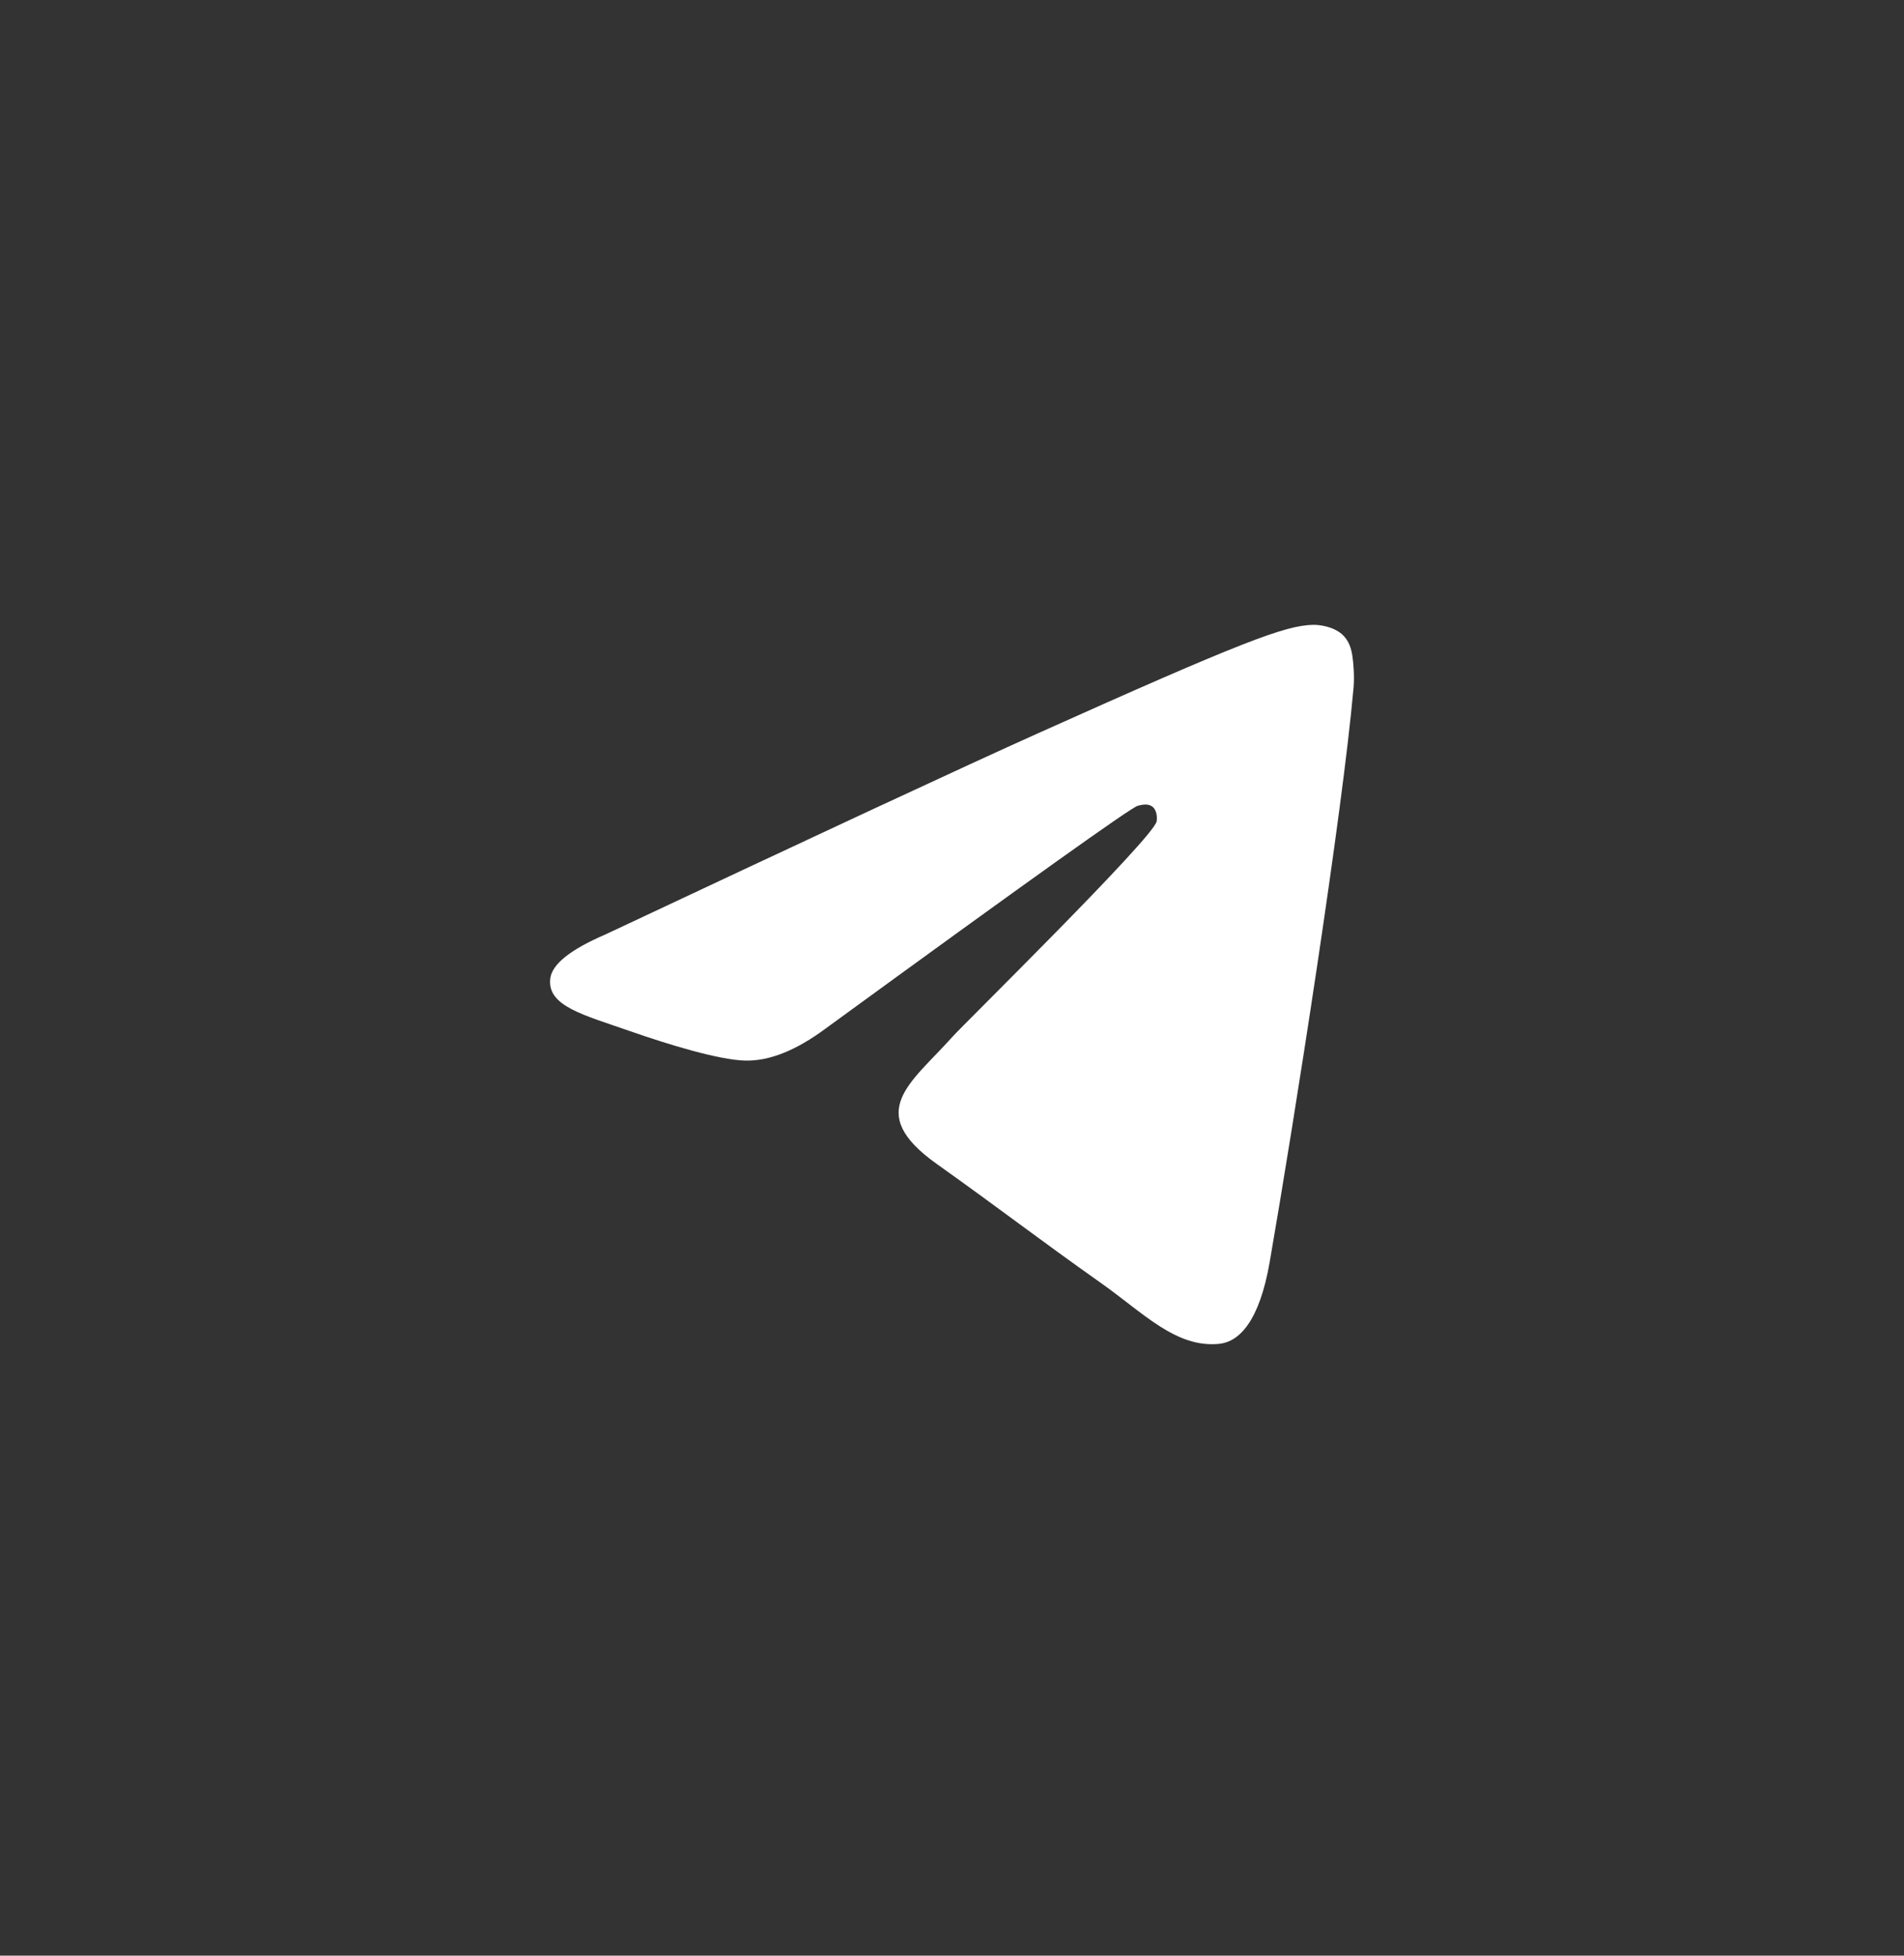 <svg width="37" height="38" viewBox="0 0 37 38" fill="none" xmlns="http://www.w3.org/2000/svg">
<rect x="0" y="0" width="37" height="38" fill="#333333" stroke="none"/>
<path d="M11.763 18.158C15.957 16.186 18.753 14.885 20.152 14.257C24.147 12.463 24.977 12.152 25.518 12.141C25.637 12.139 25.903 12.171 26.076 12.322C26.221 12.449 26.261 12.621 26.28 12.742C26.299 12.863 26.323 13.139 26.304 13.354C26.088 15.809 25.151 21.769 24.674 24.52C24.473 25.683 24.076 26.074 23.691 26.112C22.856 26.195 22.222 25.516 21.413 24.943C20.146 24.047 19.431 23.489 18.202 22.615C16.782 21.605 17.703 21.049 18.512 20.142C18.724 19.904 22.405 16.29 22.476 15.962C22.485 15.921 22.493 15.768 22.409 15.687C22.325 15.606 22.201 15.634 22.111 15.656C21.984 15.687 19.962 17.13 16.043 19.986C15.469 20.412 14.949 20.619 14.483 20.608C13.97 20.596 12.982 20.294 12.247 20.037C11.346 19.721 10.63 19.553 10.693 19.016C10.725 18.737 11.082 18.451 11.763 18.158Z" fill="white"/>
</svg>
